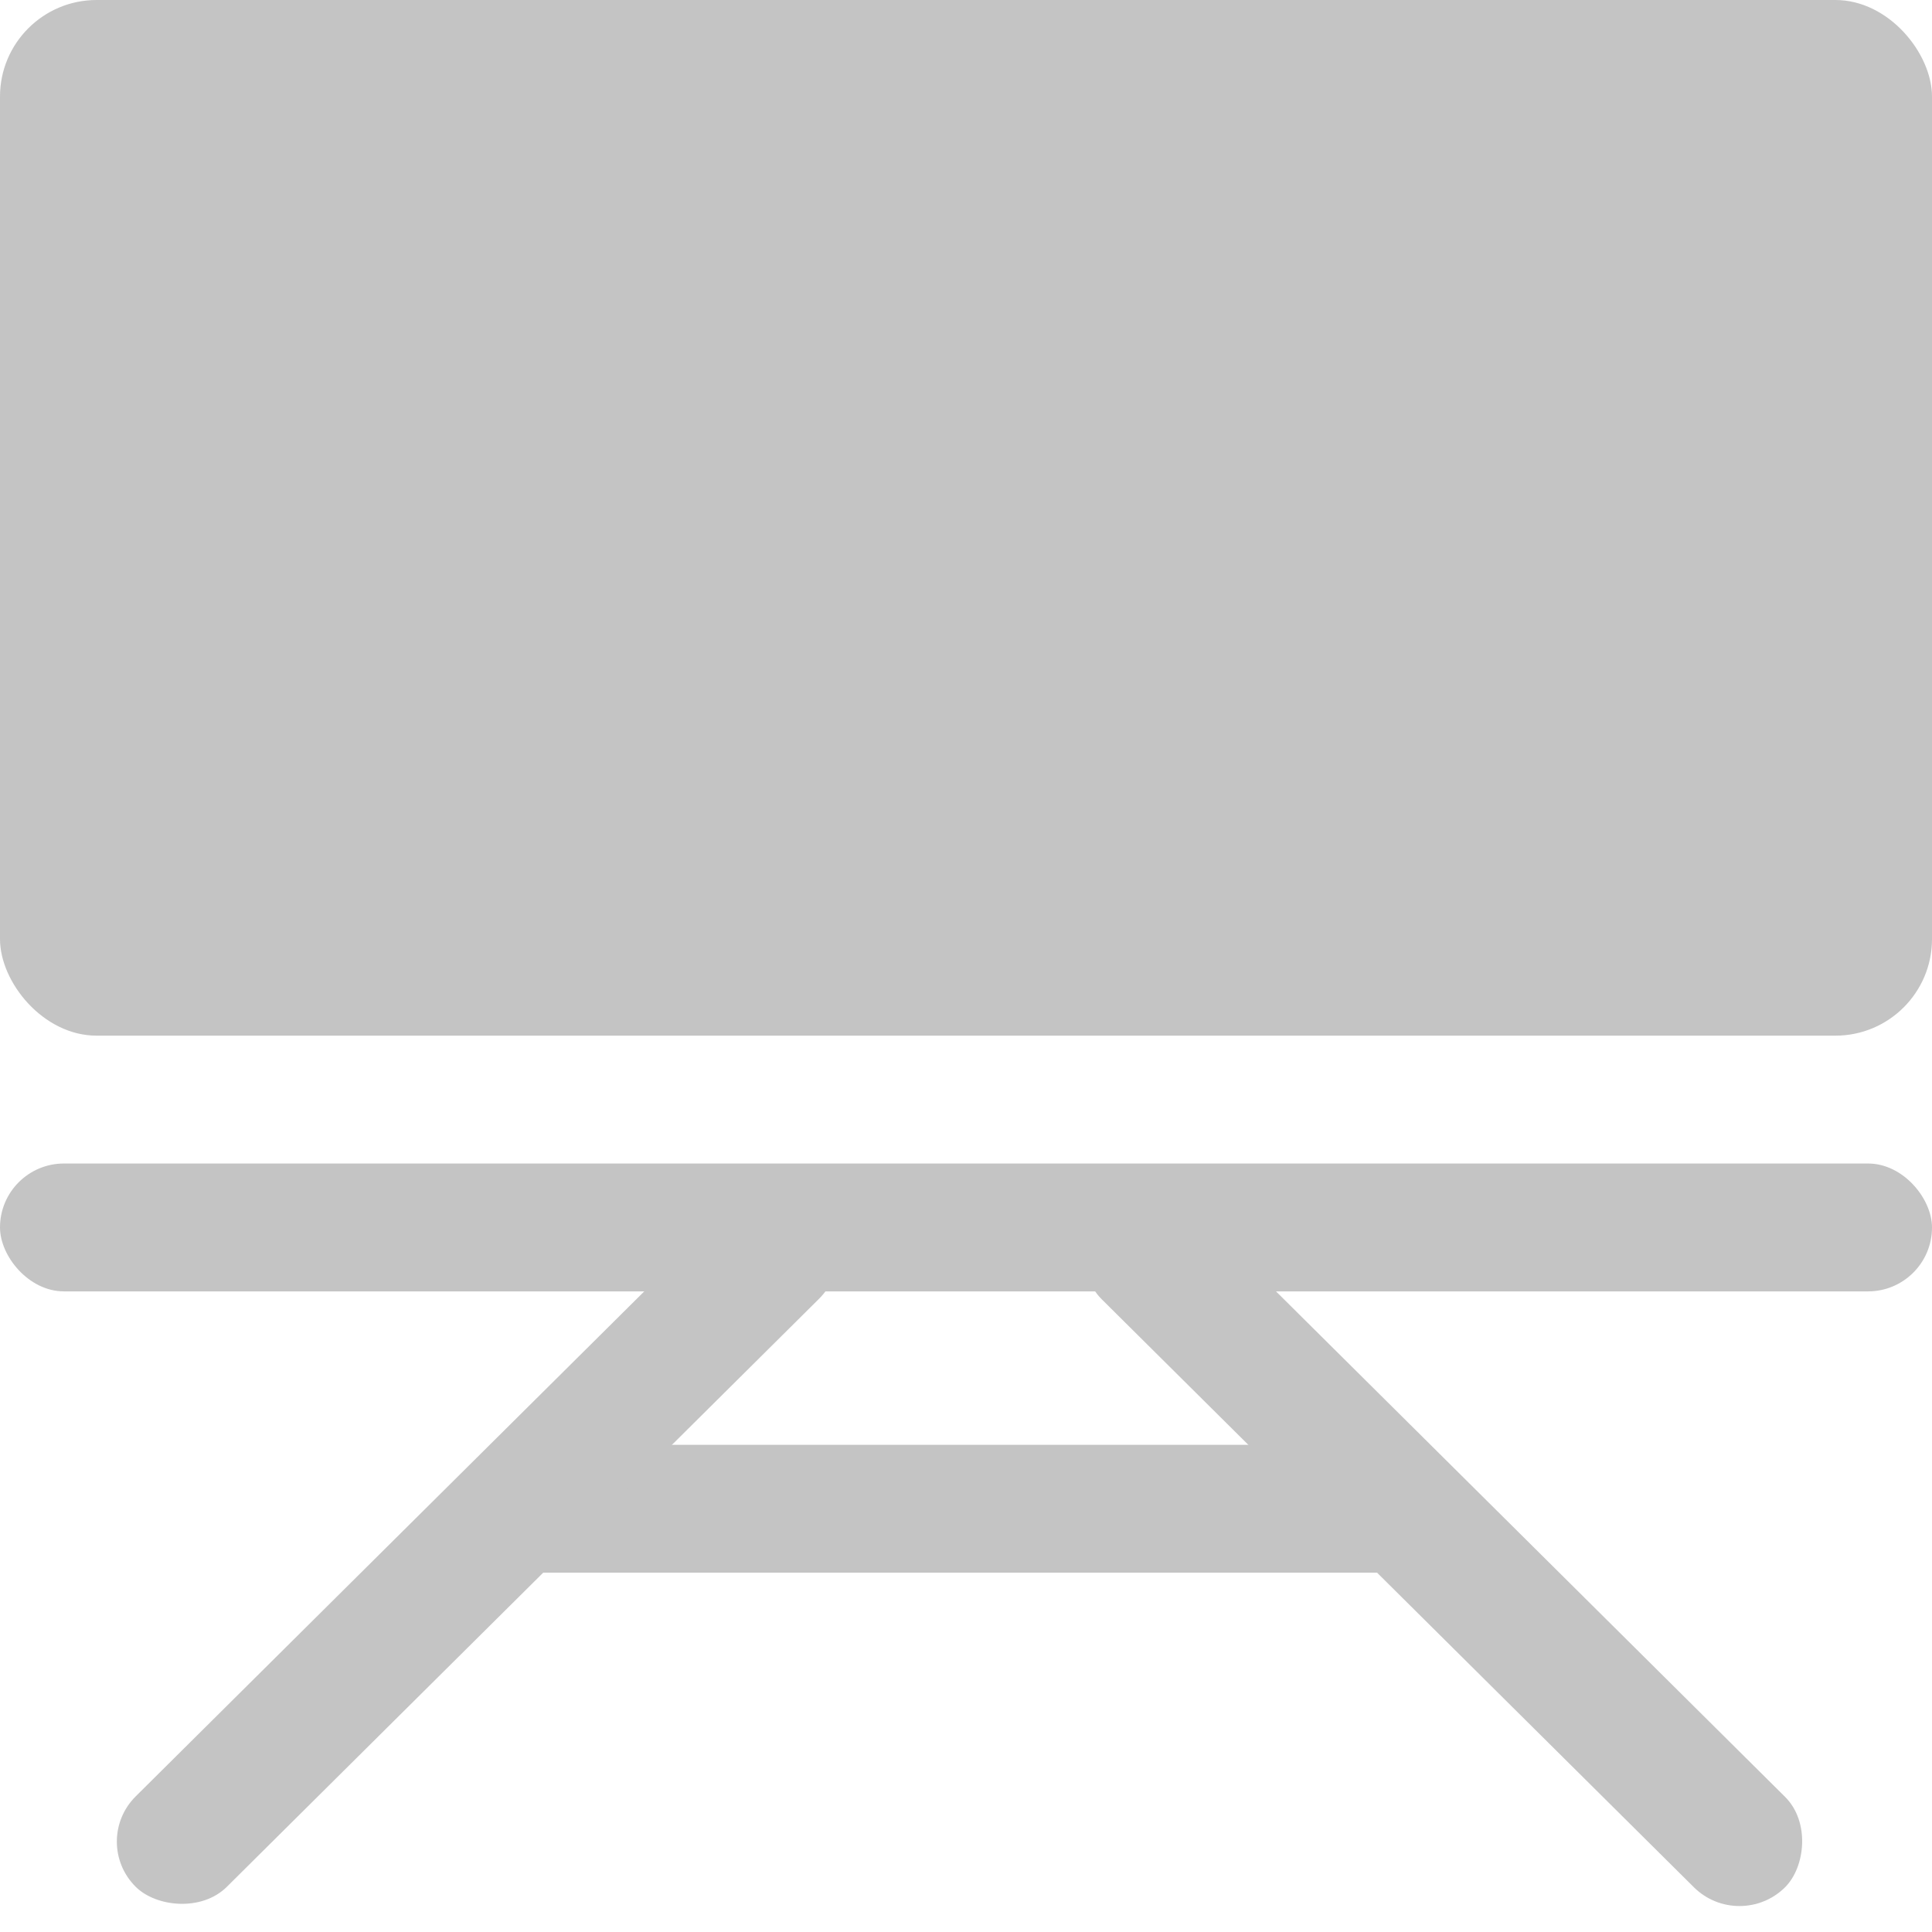 <svg width="300" height="300" viewBox="0 0 300 300" fill="none" xmlns="http://www.w3.org/2000/svg">
<rect width="300" height="160.816" rx="15" fill="#C4C4C4"/>
<rect y="180.67" width="300" height="19.854" rx="9.927" fill="#C4C4C4"/>
<rect x="74" y="224.349" width="150" height="19.854" rx="9.927" fill="#C4C4C4"/>
<rect width="149.453" height="19.927" rx="9.964" transform="matrix(0.71 -0.705 0.71 0.705 14 285.961)" fill="#C4C4C4"/>
<rect width="149.453" height="19.927" rx="9.964" transform="matrix(0.71 0.705 -0.71 0.705 178.142 180.67)" fill="#C4C4C4"/>
</svg>
